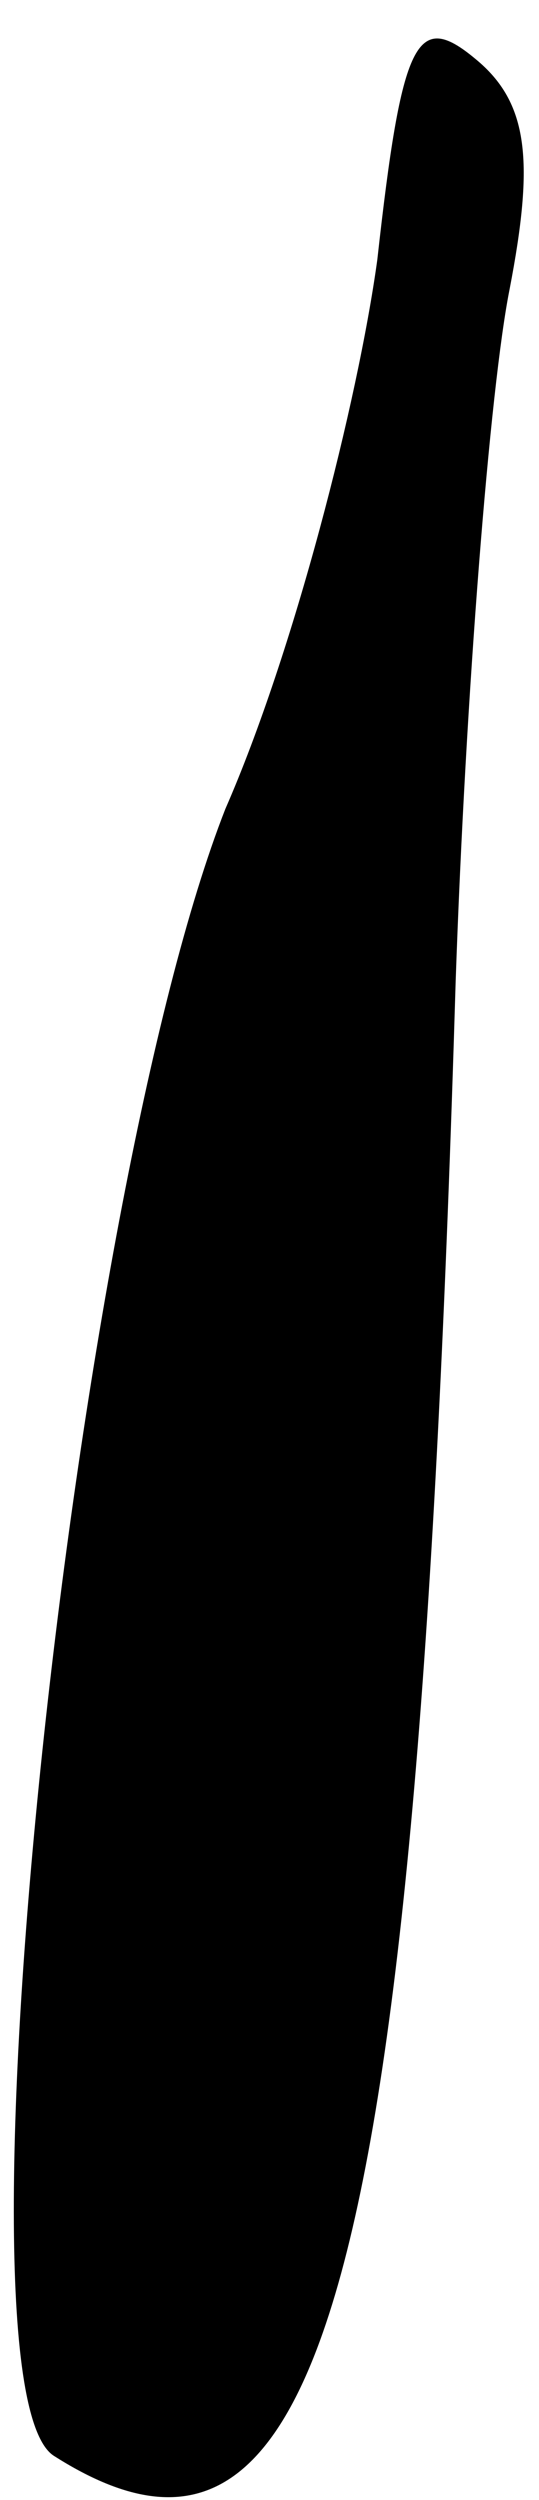 <?xml version="1.0" standalone="no"?>
<!DOCTYPE svg PUBLIC "-//W3C//DTD SVG 20010904//EN"
 "http://www.w3.org/TR/2001/REC-SVG-20010904/DTD/svg10.dtd">
<svg version="1.0" xmlns="http://www.w3.org/2000/svg"
 width="11pt" height="51pt" viewBox="0 0 11 51"
 preserveAspectRatio="xMidYMid meet">
<g transform="translate(0,51) scale(0.1,-0.1)"
fill="#000000" stroke="none">
<path fill="#000000" stroke="none" d="M77 457 c-4 -29 -17 -80 -31 -112 -31
-79 -57 -322 -35 -336 55 -35 74 34 82 301 2 58 7 121 11 141 5 26 4 38 -7 47
-12 10 -15 4 -20 -41z"/>
</g>
</svg>
